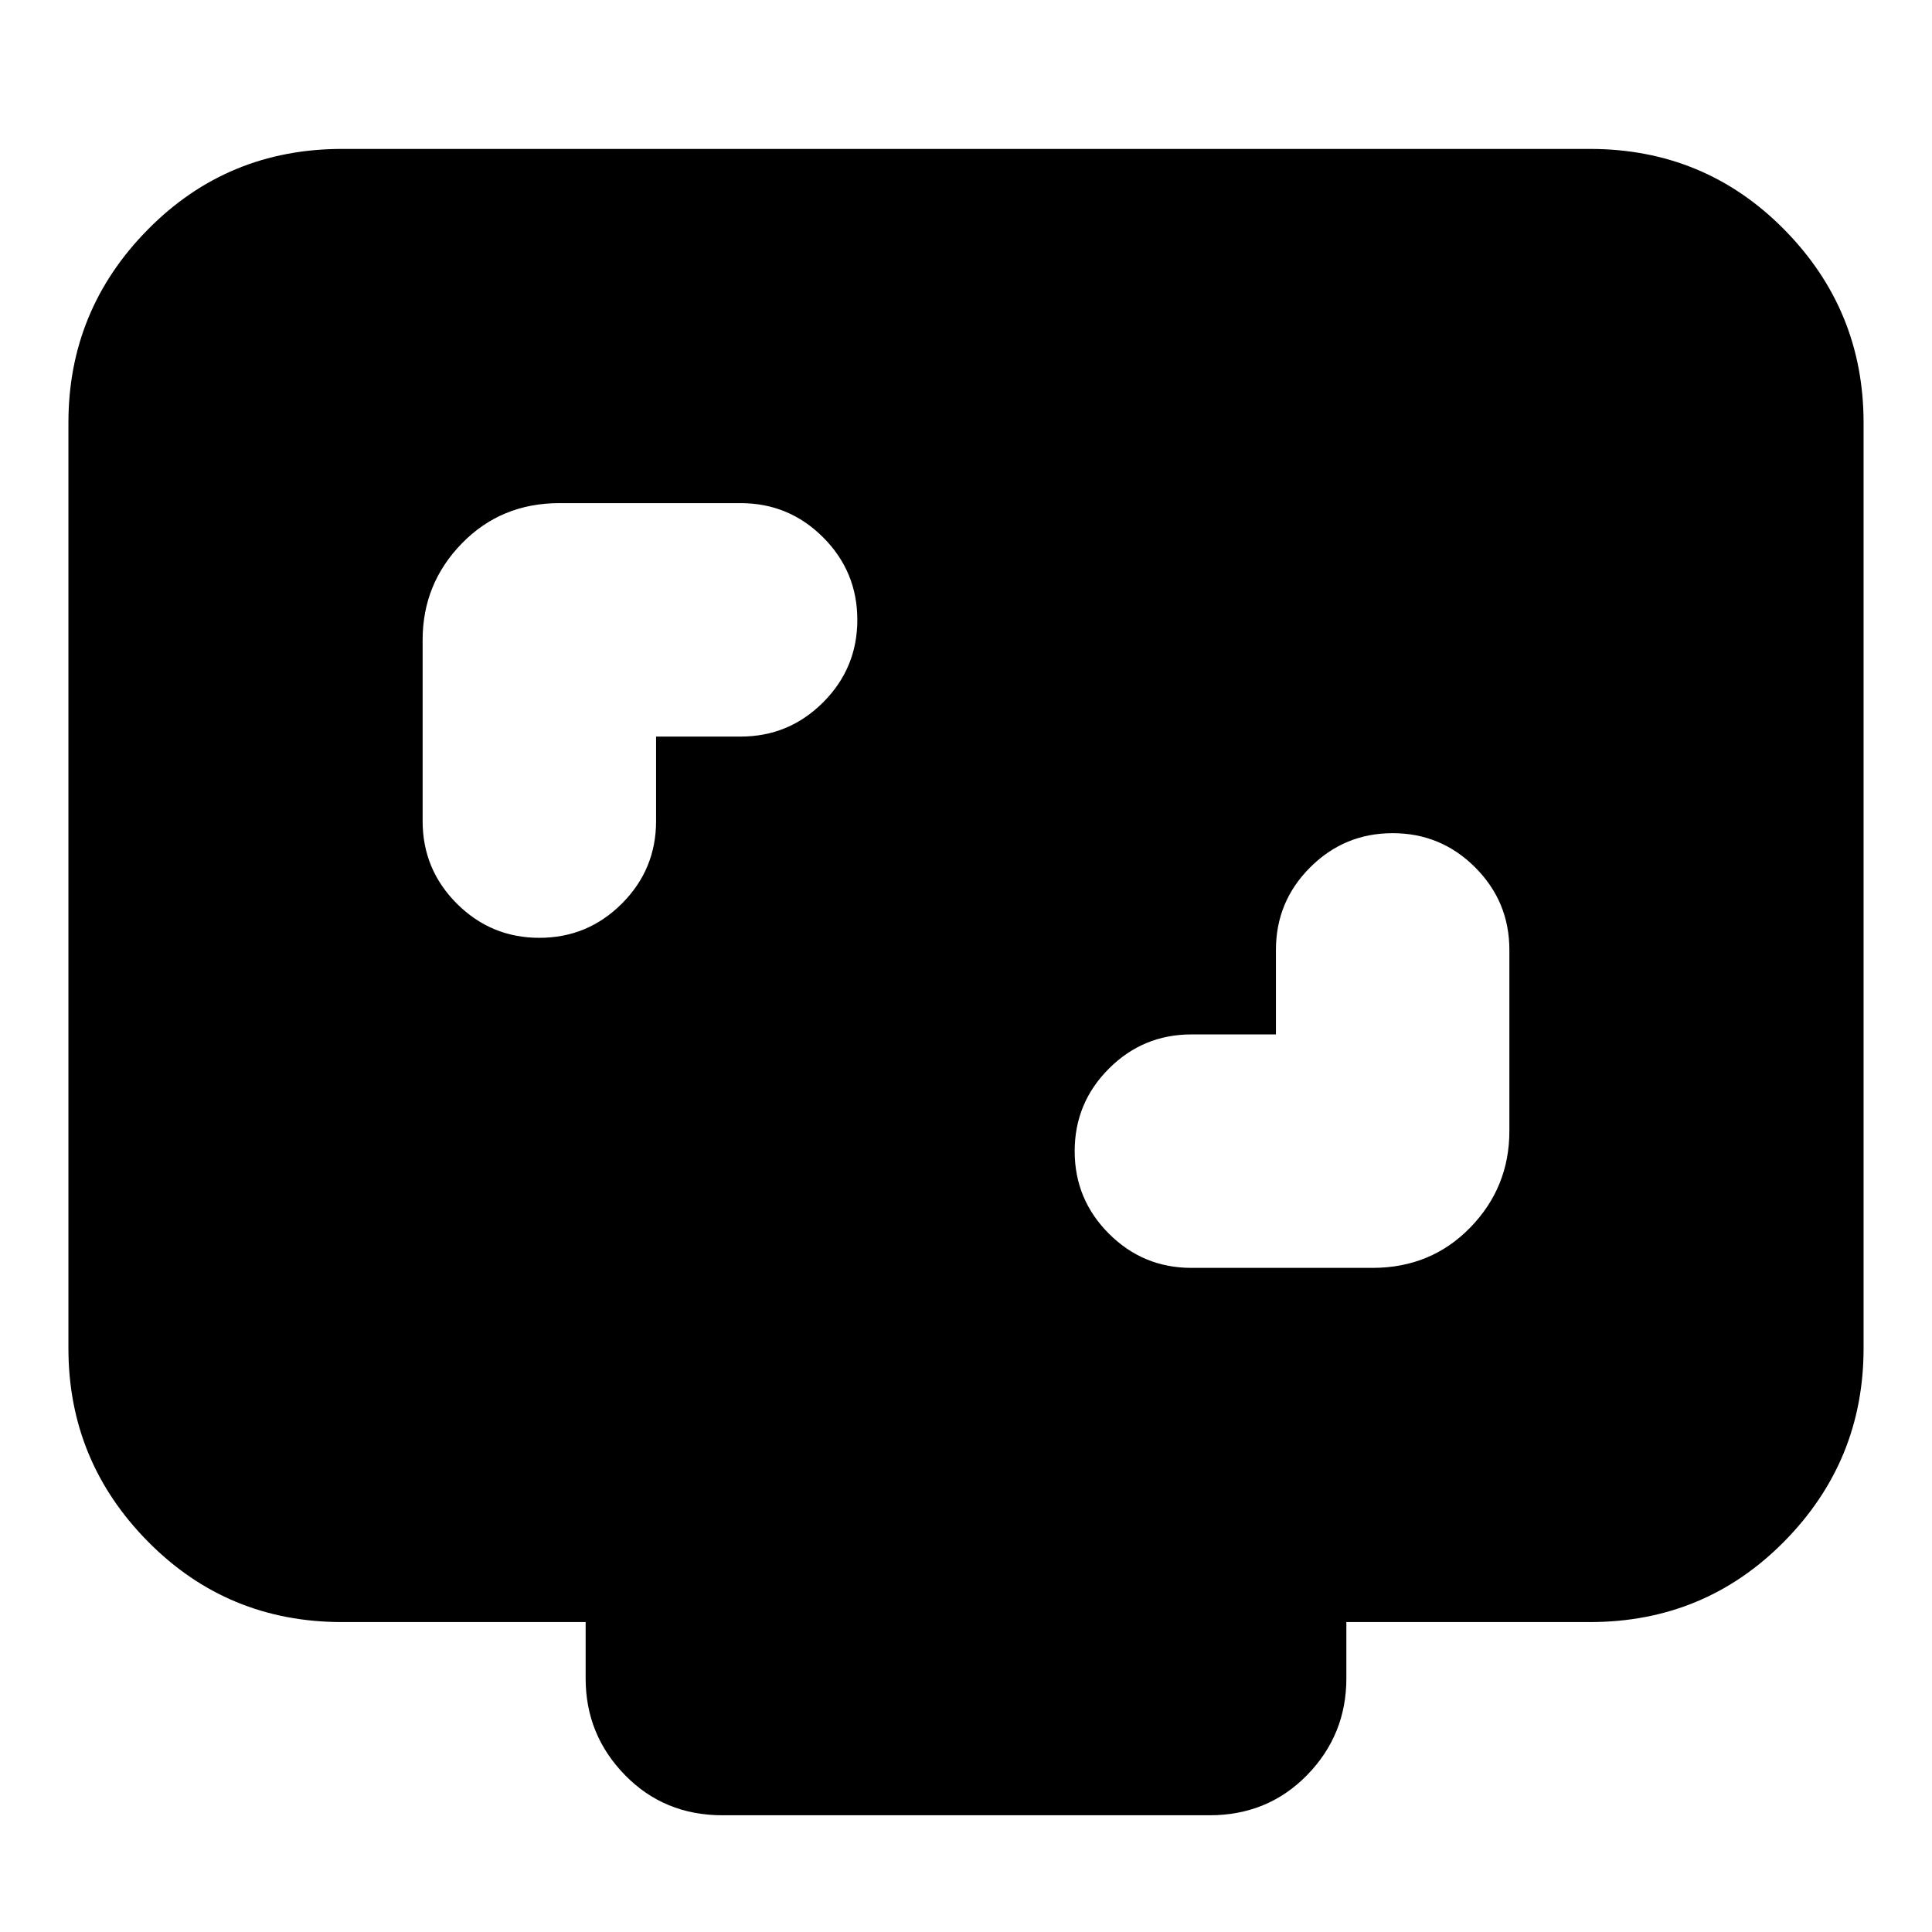 <svg xmlns="http://www.w3.org/2000/svg" height="24" width="24"><path d="M8.15 9.15H9.2Q9.8 9.15 10.225 8.725Q10.65 8.3 10.65 7.7Q10.65 7.1 10.225 6.675Q9.8 6.25 9.2 6.25H6.95Q6.225 6.25 5.738 6.75Q5.25 7.25 5.25 7.95V10.2Q5.25 10.8 5.675 11.225Q6.1 11.65 6.7 11.65Q7.3 11.65 7.725 11.225Q8.15 10.8 8.15 10.2ZM15.85 12.85H14.8Q14.2 12.85 13.775 13.275Q13.35 13.7 13.35 14.3Q13.35 14.9 13.775 15.325Q14.2 15.75 14.8 15.75H17.05Q17.775 15.75 18.263 15.25Q18.75 14.75 18.75 14.05V11.8Q18.75 11.2 18.325 10.775Q17.9 10.35 17.3 10.35Q16.7 10.35 16.275 10.775Q15.85 11.2 15.85 11.8ZM8.975 22.55Q8.25 22.55 7.763 22.05Q7.275 21.55 7.275 20.85V20.15H4.25Q2.825 20.15 1.838 19.15Q0.85 18.15 0.85 16.75V5.25Q0.85 3.85 1.838 2.85Q2.825 1.85 4.25 1.85H19.75Q21.175 1.85 22.163 2.85Q23.15 3.85 23.15 5.25V16.75Q23.15 18.15 22.163 19.15Q21.175 20.15 19.75 20.15H16.725V20.85Q16.725 21.55 16.238 22.05Q15.75 22.55 15.025 22.55Z"/></svg>